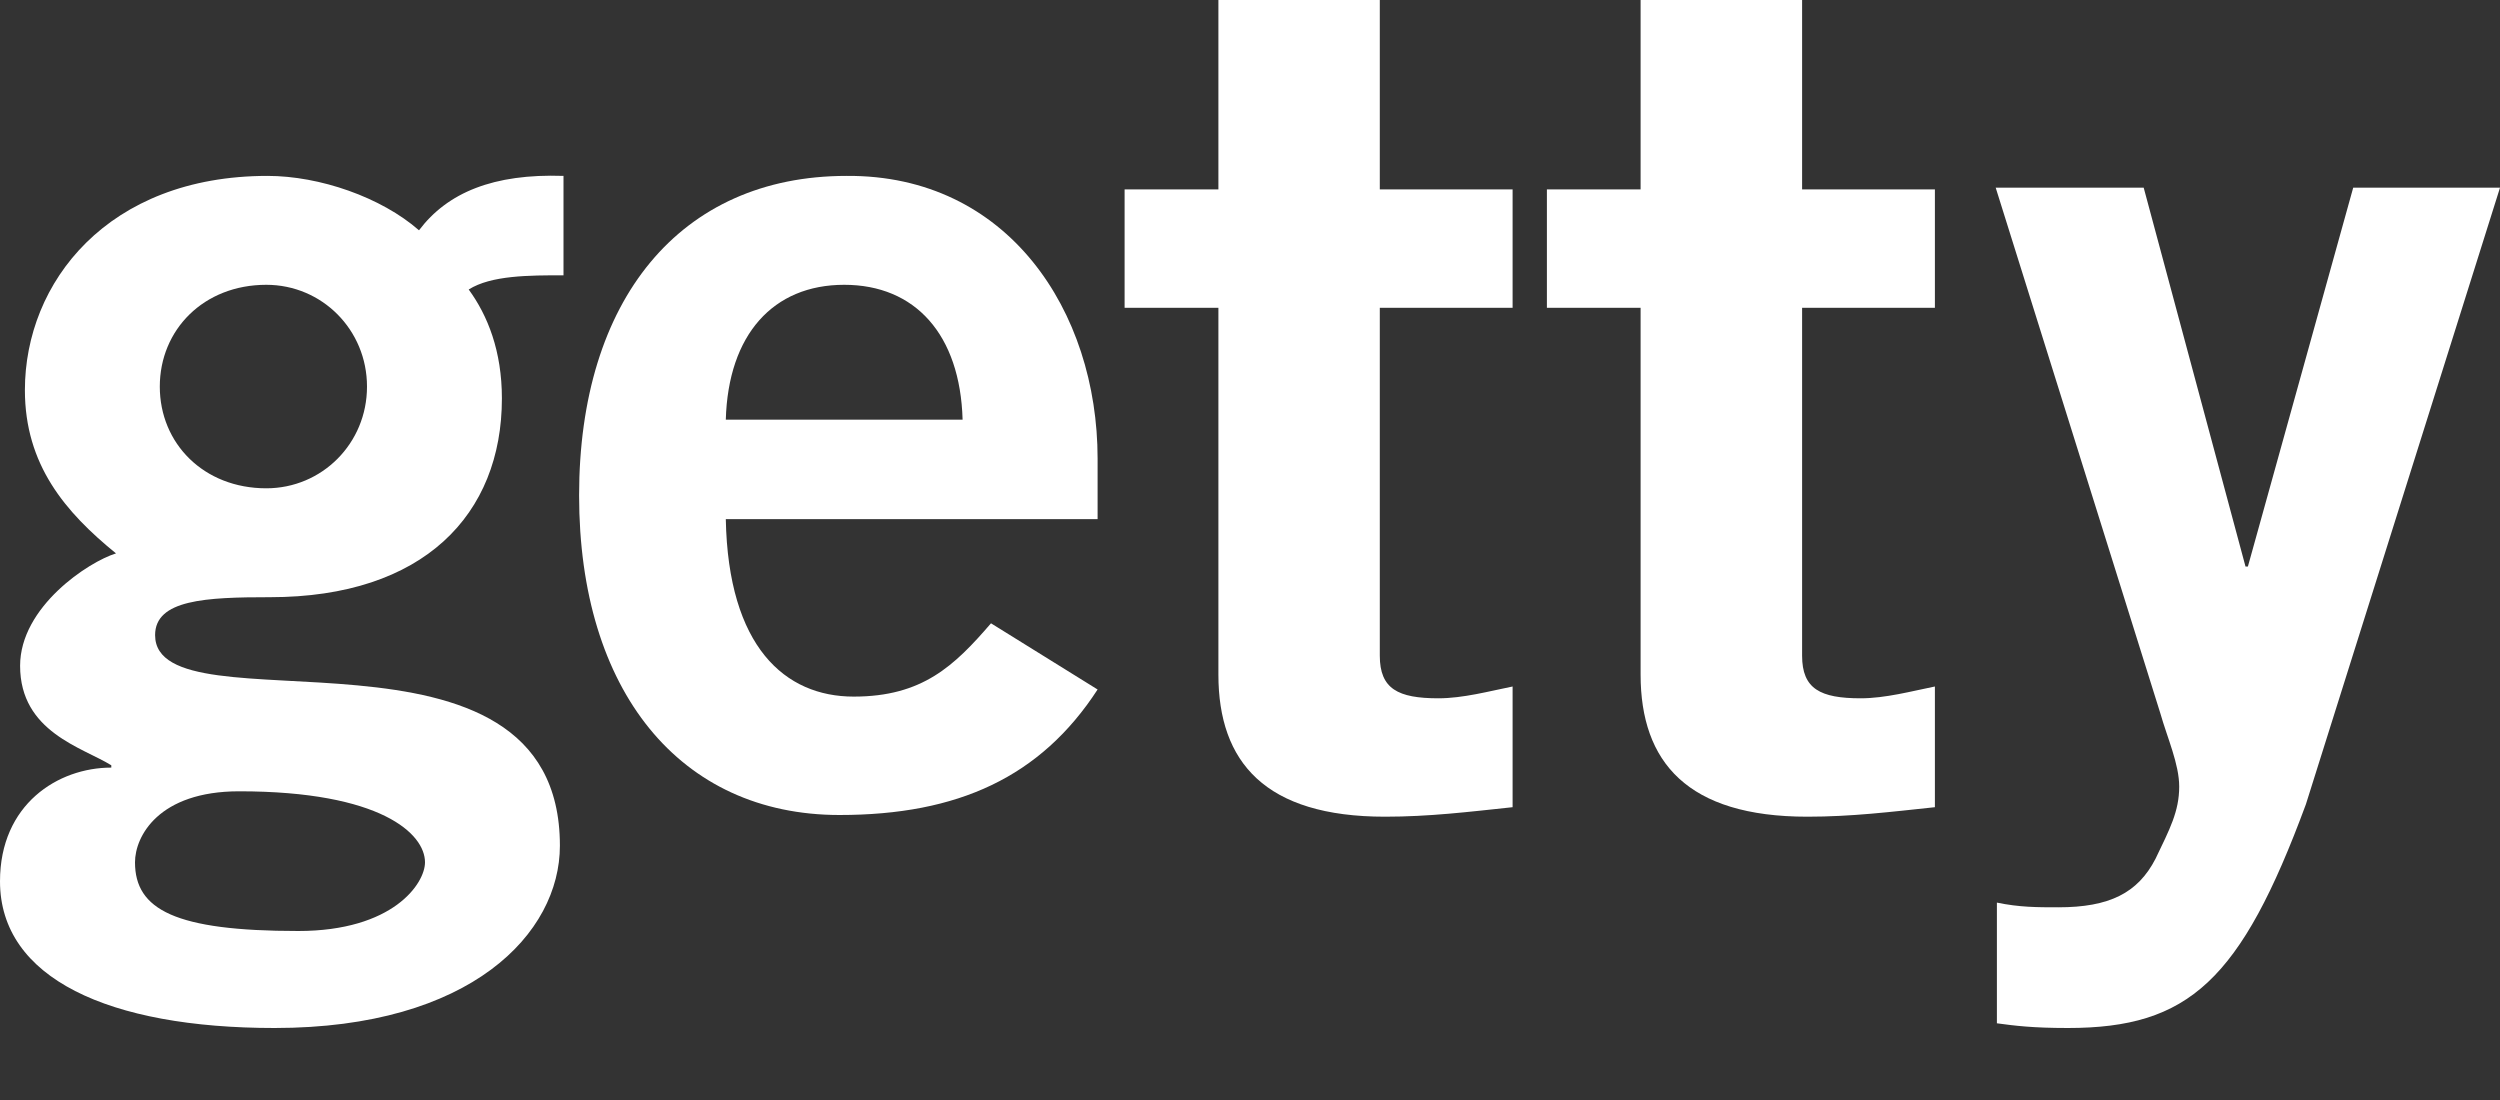 <svg width="25" height="11" viewBox="0 0 25 11" fill="none" xmlns="http://www.w3.org/2000/svg">
<rect x="0" y="0" width="25" height="11" fill="#333333" stroke="none"/>
<path fill-rule="evenodd" clip-rule="evenodd" d="M2.663 2.848C2.036 2.848 1.598 3.298 1.598 3.866C1.598 4.434 2.036 4.883 2.663 4.883C3.22 4.883 3.67 4.434 3.67 3.866C3.67 3.298 3.22 2.848 2.663 2.848ZM1.35 8.623C1.35 9.097 1.752 9.31 2.983 9.31C3.93 9.31 4.25 8.836 4.25 8.623C4.25 8.339 3.812 7.913 2.391 7.913C1.586 7.913 1.35 8.363 1.35 8.623ZM5.635 2.753C5.291 2.753 4.912 2.753 4.687 2.895C4.877 3.155 5.019 3.51 5.019 3.984C5.019 5.144 4.238 5.972 2.699 5.972C2.06 5.972 1.551 5.996 1.551 6.351C1.551 7.345 5.599 5.996 5.599 8.457C5.599 9.333 4.711 10.28 2.746 10.28C1.089 10.28 0 9.783 0 8.813C0 8.043 0.58 7.676 1.113 7.676V7.653C0.828 7.475 0.201 7.321 0.201 6.658C0.201 6.067 0.888 5.617 1.16 5.534C0.651 5.12 0.249 4.647 0.249 3.901C0.249 2.824 1.077 1.759 2.675 1.759C3.196 1.759 3.812 1.972 4.19 2.303C4.475 1.925 4.936 1.735 5.635 1.759V2.753Z" fill="white"/>
<path fill-rule="evenodd" clip-rule="evenodd" d="M9.626 4.197C9.602 3.345 9.152 2.848 8.442 2.848C7.732 2.848 7.282 3.345 7.258 4.197H9.626ZM7.258 5.191C7.282 6.469 7.85 6.966 8.537 6.966C9.224 6.966 9.543 6.659 9.91 6.233L10.976 6.895C10.407 7.771 9.579 8.15 8.395 8.15C6.797 8.15 5.791 6.907 5.791 4.954C5.791 3.002 6.797 1.759 8.466 1.759C10.076 1.747 10.976 3.108 10.976 4.587V5.191H7.258Z" fill="white"/>
<path fill-rule="evenodd" clip-rule="evenodd" d="M19.969 9.026C20.194 9.073 20.371 9.073 20.584 9.073C21.093 9.073 21.378 8.931 21.555 8.588C21.697 8.292 21.792 8.114 21.792 7.866C21.792 7.641 21.674 7.381 21.603 7.132L19.957 1.877H21.437L22.455 5.665H22.479L23.532 1.877H25L23.059 8.043C22.407 9.807 21.887 10.28 20.679 10.28C20.324 10.28 20.146 10.257 19.969 10.233V9.026Z" fill="white"/>
<path fill-rule="evenodd" clip-rule="evenodd" d="M12.184 1.894V0H13.798V1.894H15.126V3.078H13.798V6.557C13.798 6.889 13.98 6.983 14.384 6.983C14.631 6.983 14.892 6.912 15.126 6.865V8.072C14.684 8.119 14.293 8.167 13.85 8.167C12.652 8.167 12.184 7.622 12.184 6.746V3.078H11.246V1.894H12.184Z" fill="white"/>
<path fill-rule="evenodd" clip-rule="evenodd" d="M16.406 1.894V0H18.021V1.894H19.349V3.078H18.021V6.557C18.021 6.889 18.203 6.983 18.607 6.983C18.854 6.983 19.115 6.912 19.349 6.865V8.072C18.906 8.119 18.516 8.167 18.073 8.167C16.875 8.167 16.406 7.622 16.406 6.746V3.078H15.469V1.894H16.406Z" fill="white"/>
</svg>
